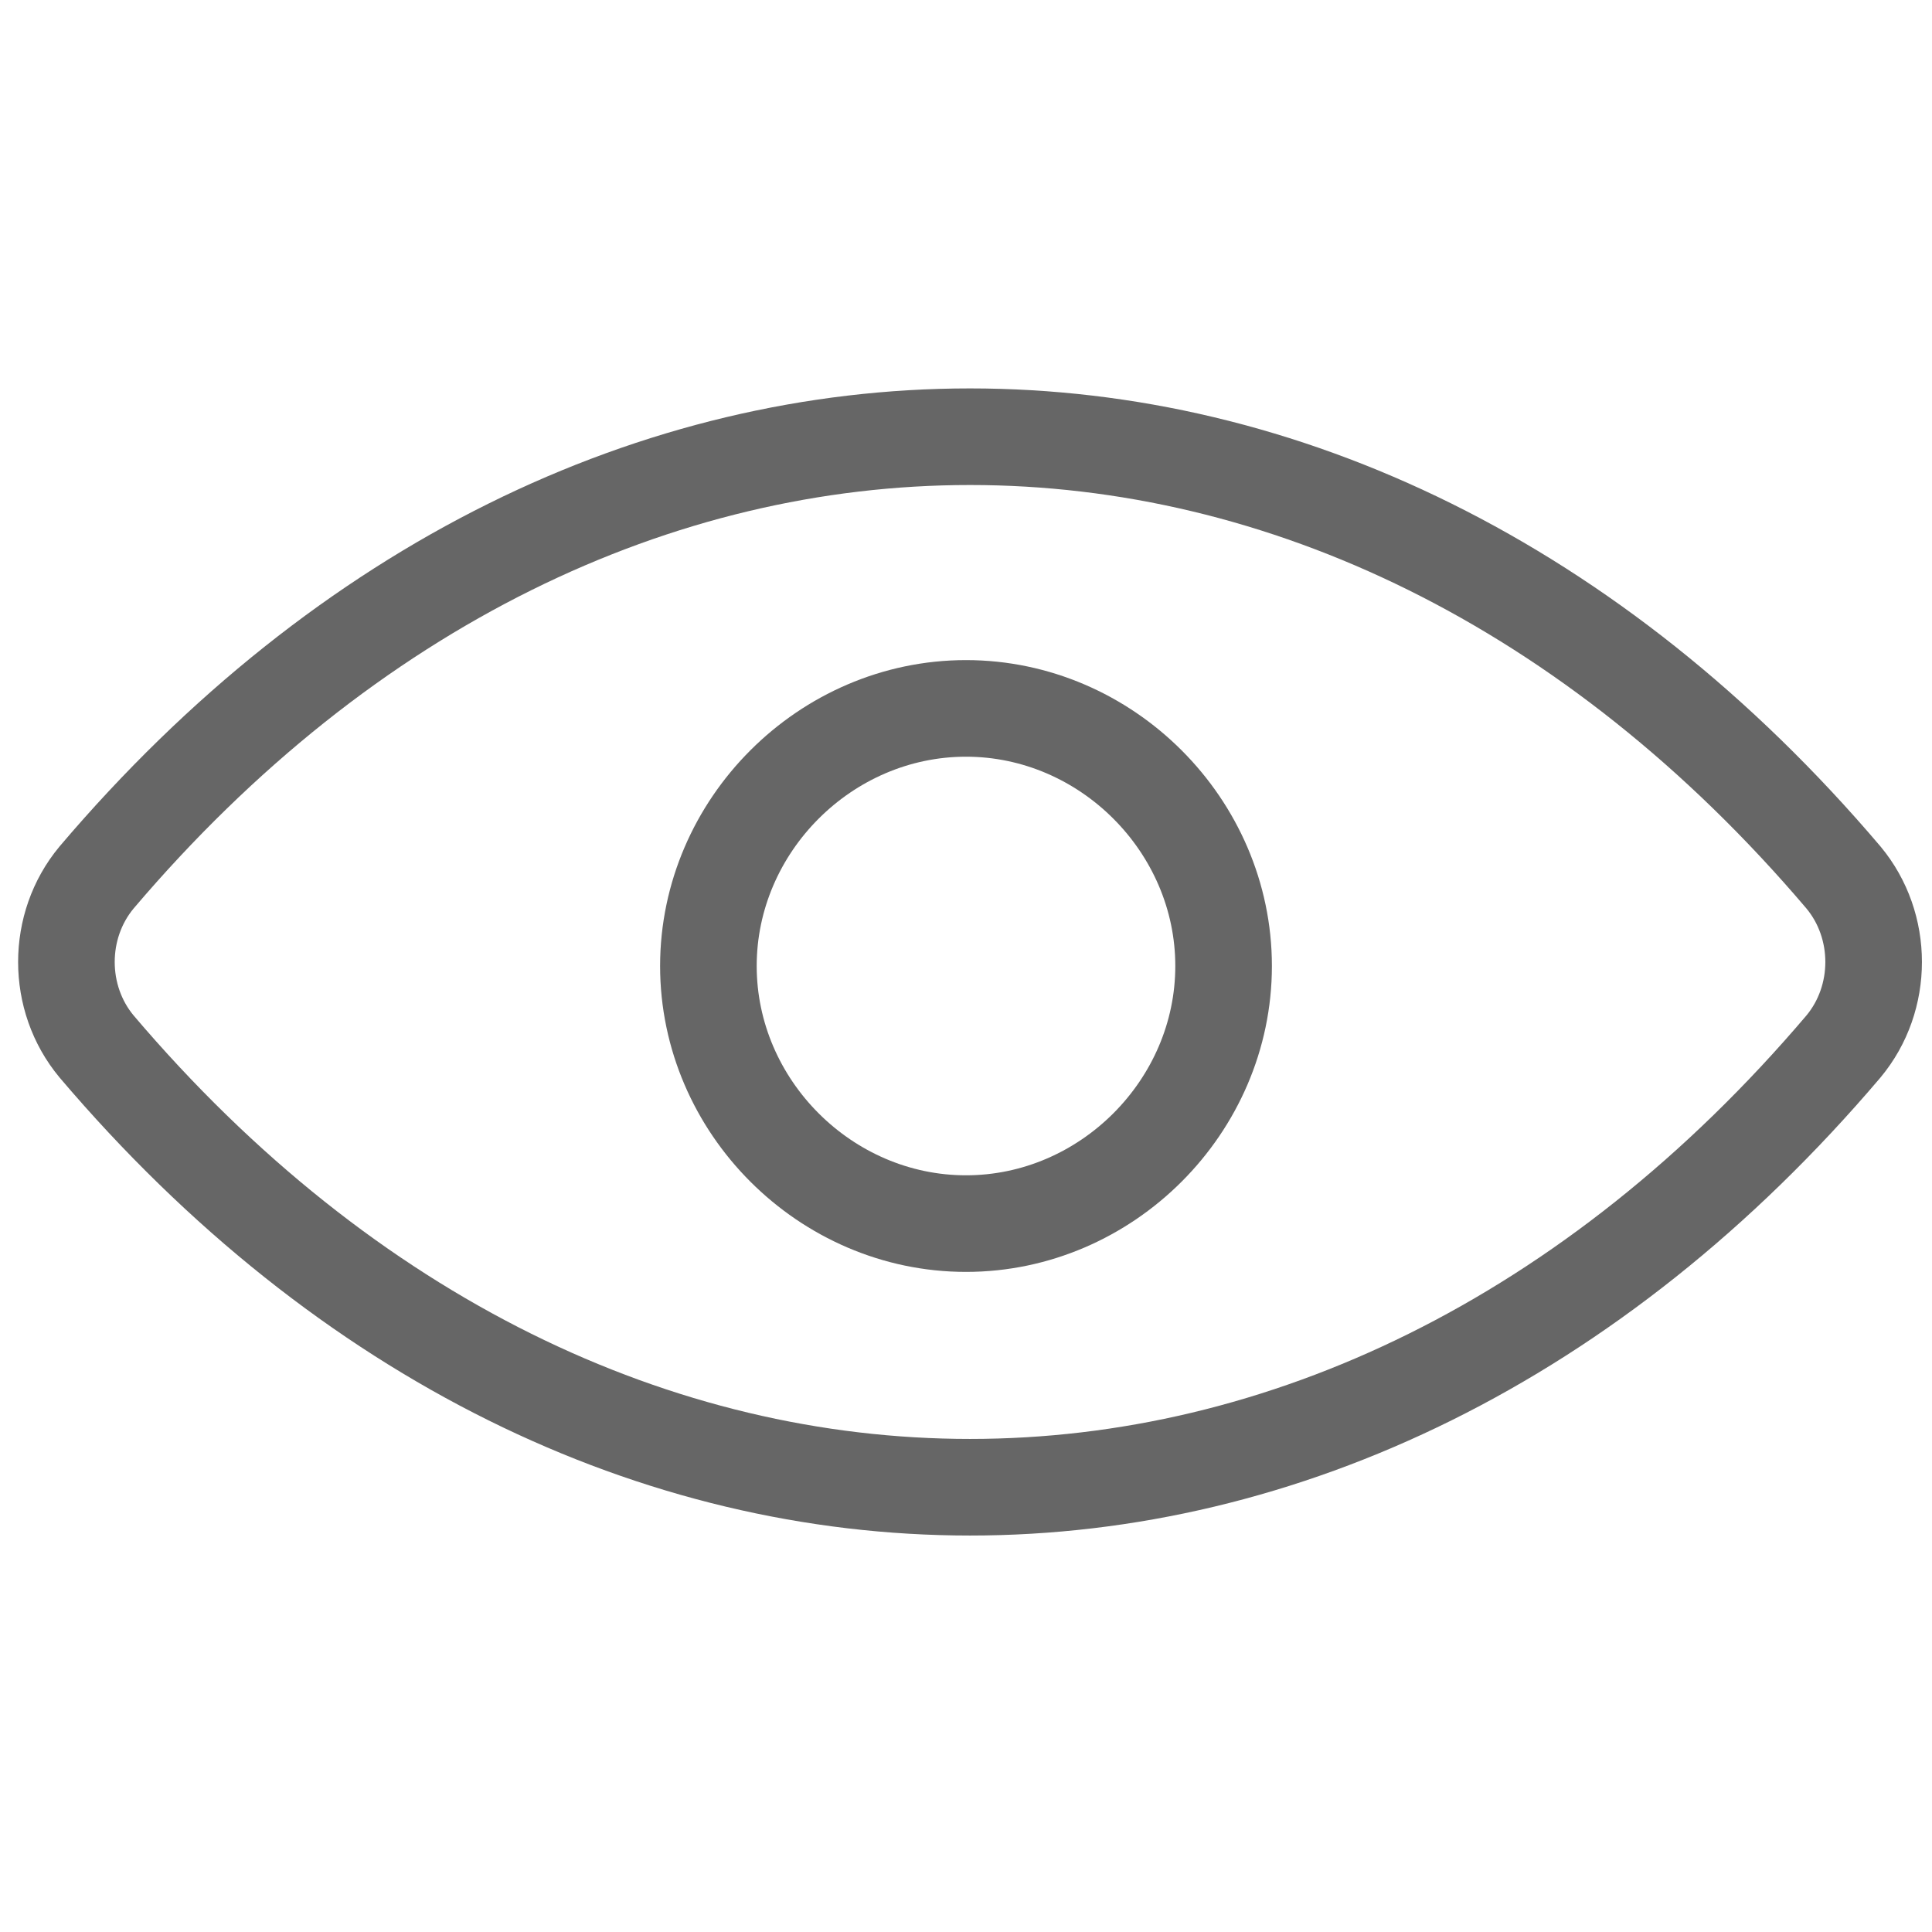 <svg width="30" height="30" viewBox="0 0 30 30" fill="none" xmlns="http://www.w3.org/2000/svg">
<g id="Olho ">
<g id="Group">
<path id="Vector" d="M15 19C12.818 19 11 17.182 11 15C11 12.818 12.818 11 15 11C17.182 11 19 12.818 19 15C19 17.182 17.182 19 15 19Z" stroke="#666666" stroke-width="1.5" stroke-miterlimit="10" stroke-linecap="round" stroke-linejoin="round"/>
<g id="Group_2">
<path id="Vector_2" d="M28.625 16.25C20.875 25.375 9.25 25.375 1.5 16.25C0.875 15.5 0.875 14.375 1.5 13.625C9.25 4.5 20.875 4.5 28.625 13.625C29.25 14.375 29.25 15.5 28.625 16.25Z" stroke="#666666" stroke-width="1.5" stroke-miterlimit="10" stroke-linecap="round" stroke-linejoin="round"/>
</g>
</g>
</g>
</svg>

